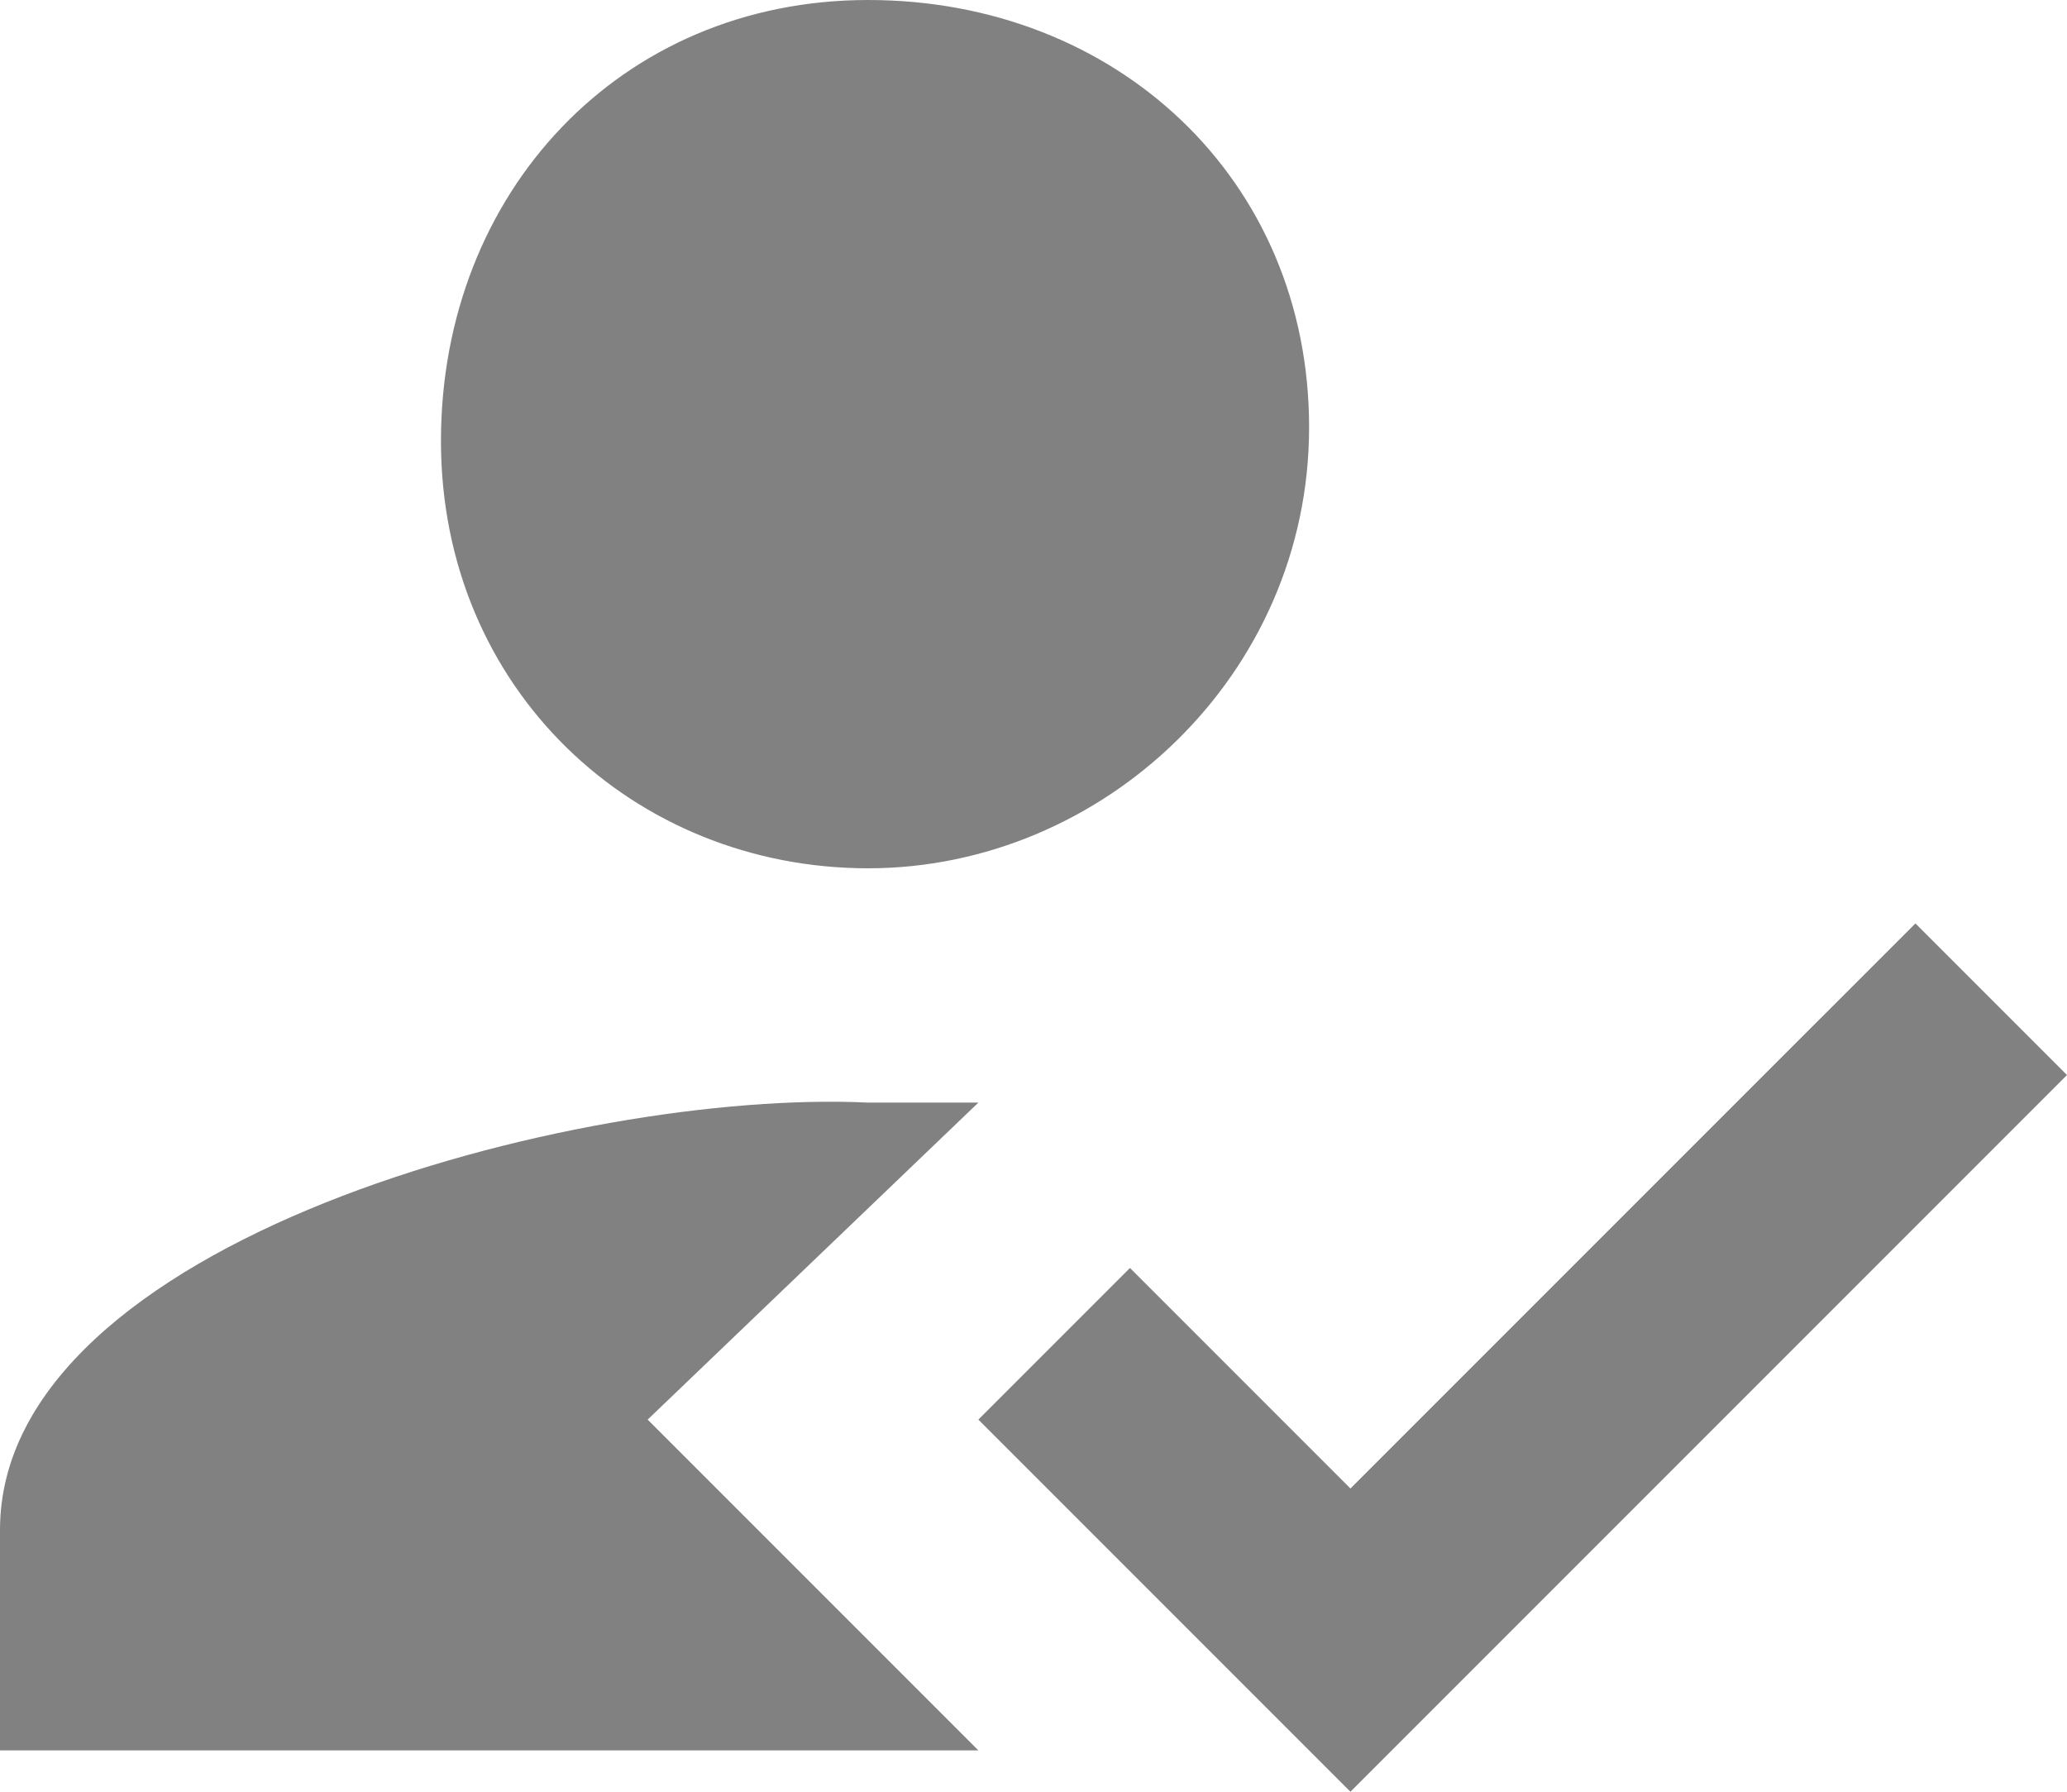<?xml version="1.0" encoding="utf-8"?>
<!-- Generator: Adobe Illustrator 19.0.0, SVG Export Plug-In . SVG Version: 6.00 Build 0)  -->
<svg version="1.1" id="Layer_1" xmlns="http://www.w3.org/2000/svg" xmlns:xlink="http://www.w3.org/1999/xlink" x="0px" y="0px"
	 viewBox="0 0 15 13"  width="15px" height="13px" style="enable-background:new 0 0 15 13;" xml:space="preserve">
<style type="text/css">
	.st1{clip-path:url(#SVGID_2_);}
	.st0{fill:#818182;}
</style>
<g class="st0">
	<defs>
		<rect id="SVGID_1_" class="st0" width="15" height="13"/>
	</defs>
	<clipPath id="SVGID_2_">
		<use xlink:href="#SVGID_1_"  style="overflow:visible;"/>
	</clipPath>
	<path class="st1" d="M4.7,10.3l2.4-2.3c-0.3,0-0.5,0-0.8,0C4.2,7.9,0,9,0,11.1v1.6h7.1L4.7,10.3z M6.3,6.3c1.7,0,3.2-1.4,3.2-3.2
		S8.1,0,6.3,0S3.2,1.4,3.2,3.2S4.6,6.3,6.3,6.3"/>
	<polygon class="st1" points="9.8,13 7.1,10.3 8.2,9.2 9.8,10.8 13.9,6.7 15,7.8 	"/>
</g>
</svg>
